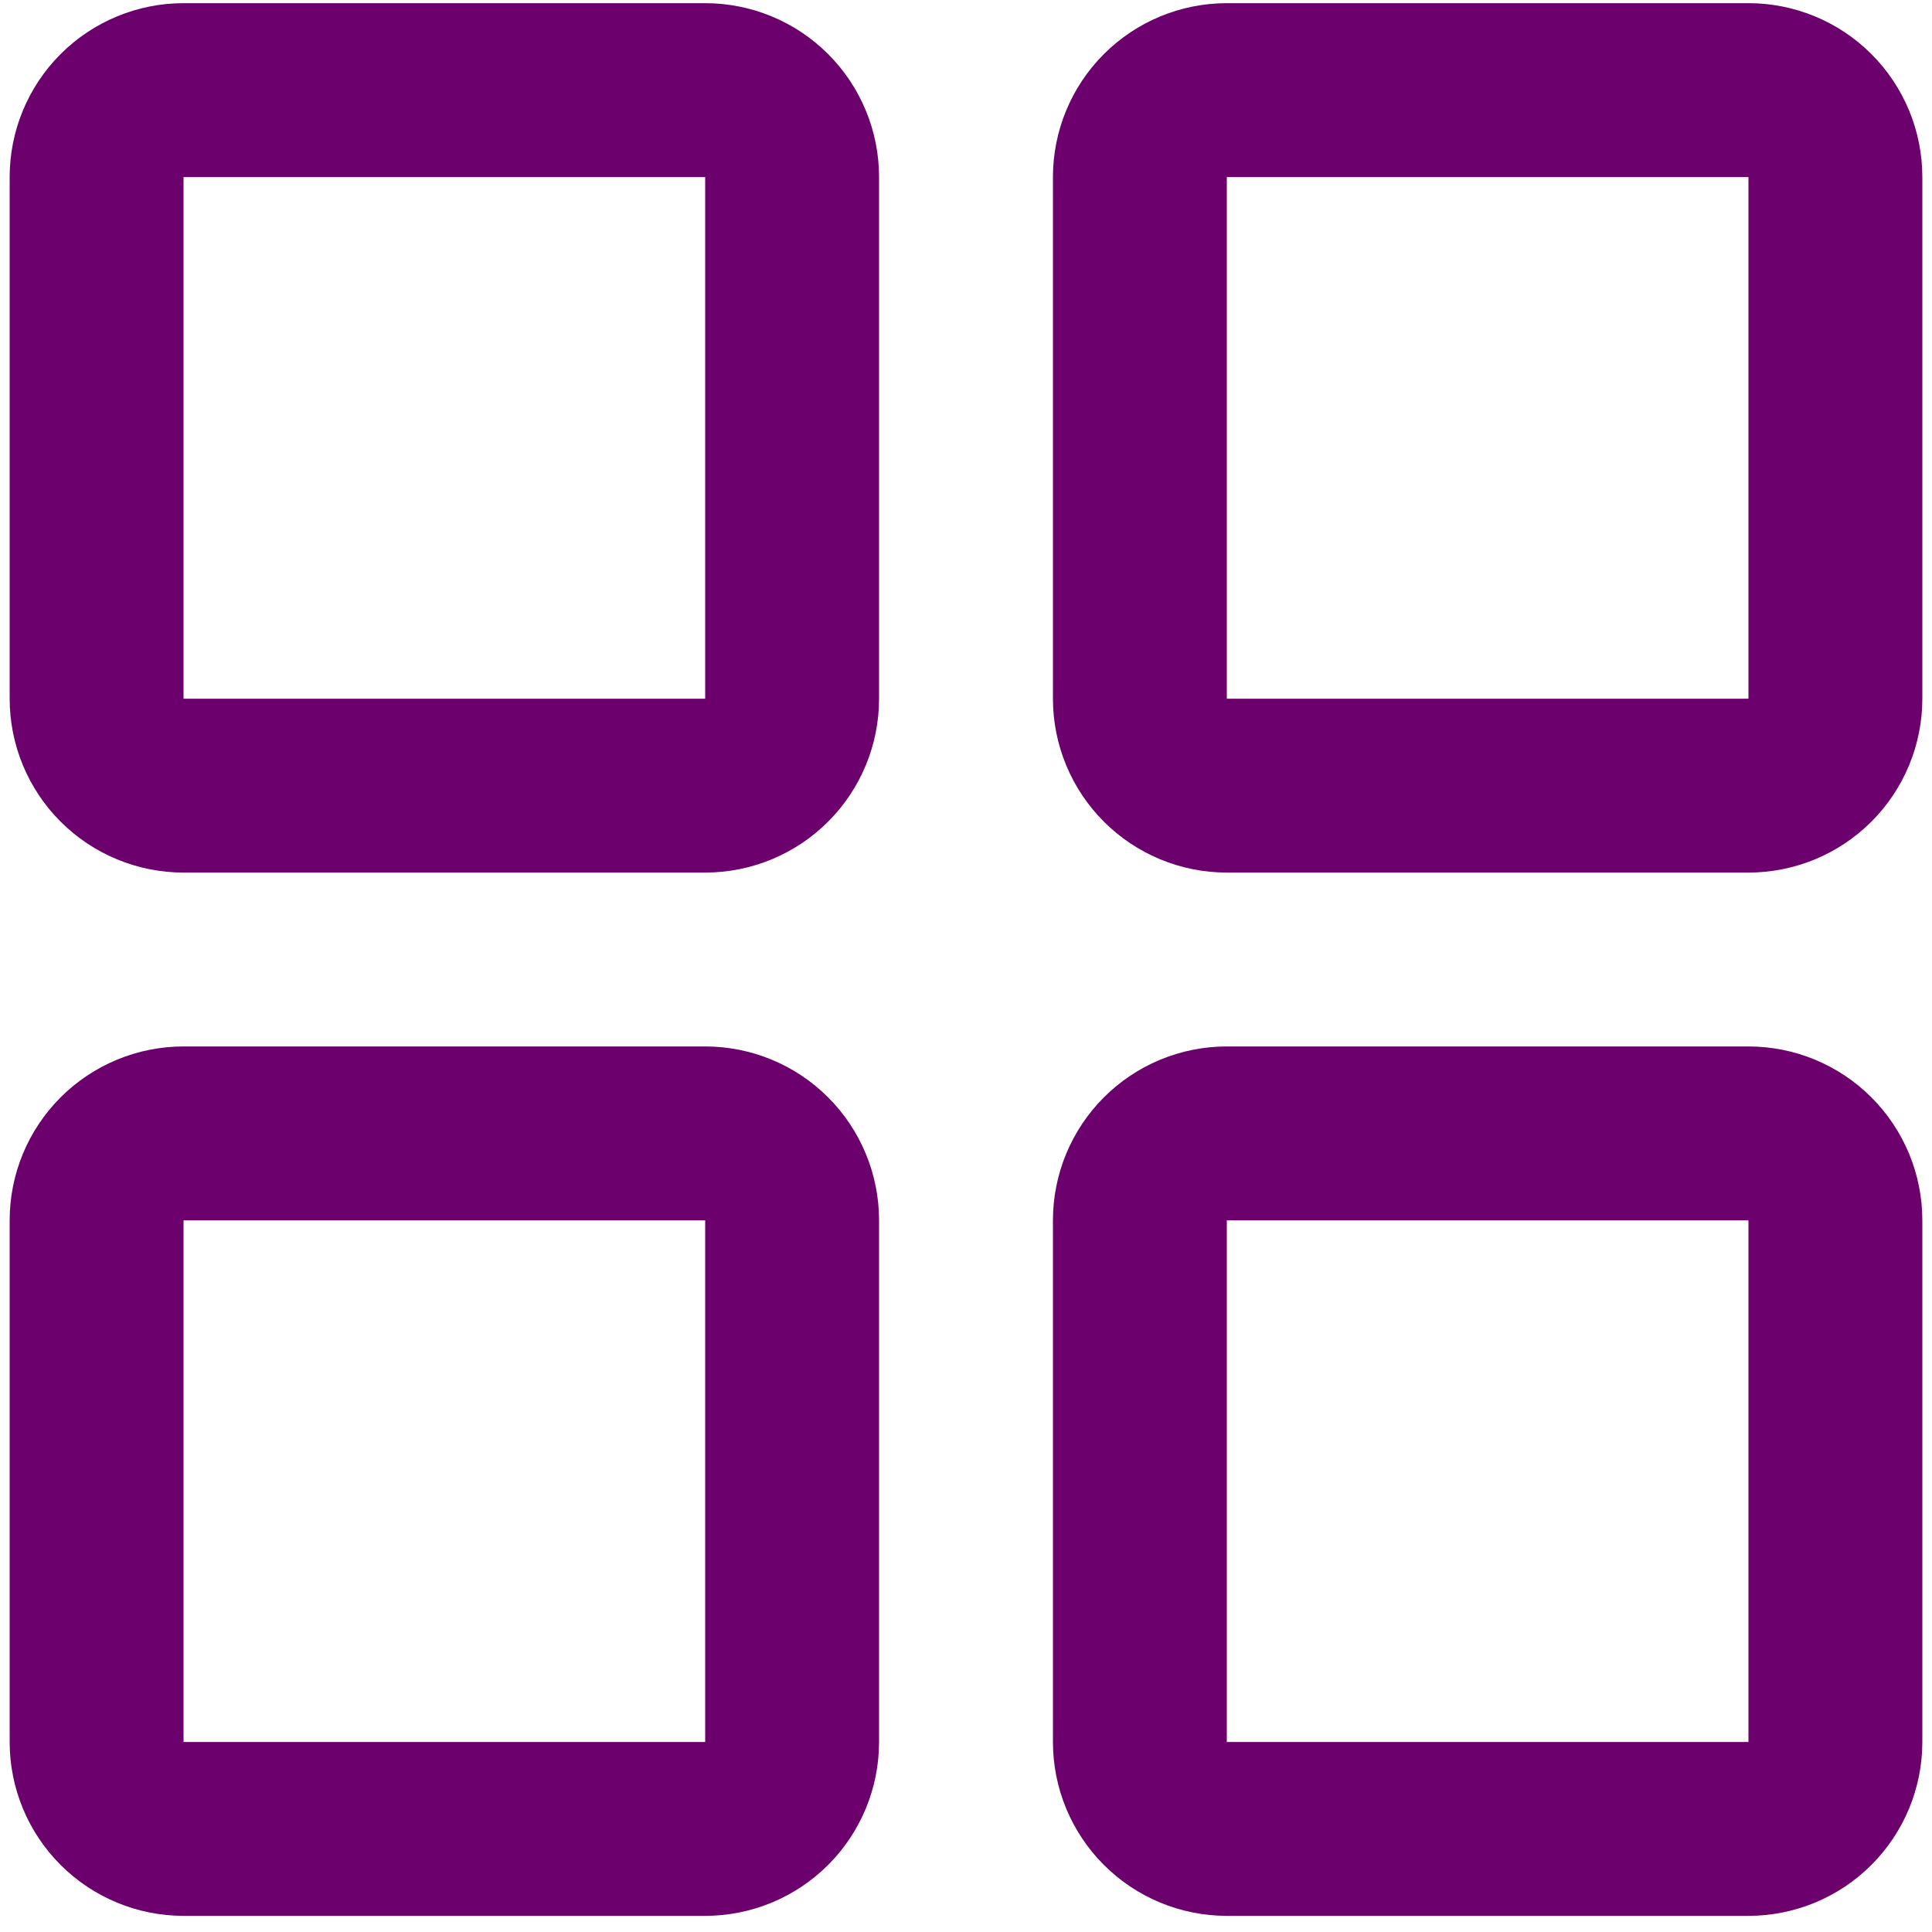 <svg width="50" height="50" viewBox="0 0 50 50" fill="none" xmlns="http://www.w3.org/2000/svg">
<path d="M18.25 0.082H4.75C3.557 0.082 2.412 0.556 1.568 1.4C0.724 2.244 0.25 3.389 0.25 4.582V18.082C0.25 19.276 0.724 20.42 1.568 21.264C2.412 22.108 3.557 22.582 4.75 22.582H18.25C19.444 22.582 20.588 22.108 21.432 21.264C22.276 20.42 22.75 19.276 22.75 18.082V4.582C22.75 3.389 22.276 2.244 21.432 1.4C20.588 0.556 19.444 0.082 18.25 0.082ZM18.25 18.082H4.75V4.582H18.25V18.082ZM45.25 0.082H31.75C30.556 0.082 29.412 0.556 28.568 1.4C27.724 2.244 27.25 3.389 27.25 4.582V18.082C27.25 19.276 27.724 20.42 28.568 21.264C29.412 22.108 30.556 22.582 31.75 22.582H45.25C46.444 22.582 47.588 22.108 48.432 21.264C49.276 20.42 49.75 19.276 49.75 18.082V4.582C49.75 3.389 49.276 2.244 48.432 1.4C47.588 0.556 46.444 0.082 45.25 0.082ZM45.25 18.082H31.75V4.582H45.25V18.082ZM18.25 27.082H4.75C3.557 27.082 2.412 27.556 1.568 28.4C0.724 29.244 0.25 30.389 0.25 31.582V45.082C0.25 46.276 0.724 47.42 1.568 48.264C2.412 49.108 3.557 49.582 4.75 49.582H18.25C19.444 49.582 20.588 49.108 21.432 48.264C22.276 47.42 22.75 46.276 22.75 45.082V31.582C22.75 30.389 22.276 29.244 21.432 28.4C20.588 27.556 19.444 27.082 18.25 27.082ZM18.25 45.082H4.75V31.582H18.25V45.082ZM45.25 27.082H31.75C30.556 27.082 29.412 27.556 28.568 28.4C27.724 29.244 27.25 30.389 27.25 31.582V45.082C27.25 46.276 27.724 47.42 28.568 48.264C29.412 49.108 30.556 49.582 31.75 49.582H45.25C46.444 49.582 47.588 49.108 48.432 48.264C49.276 47.42 49.75 46.276 49.75 45.082V31.582C49.75 30.389 49.276 29.244 48.432 28.4C47.588 27.556 46.444 27.082 45.25 27.082ZM45.25 45.082H31.75V31.582H45.25V45.082Z" fill="#6C006D"/>
</svg>
